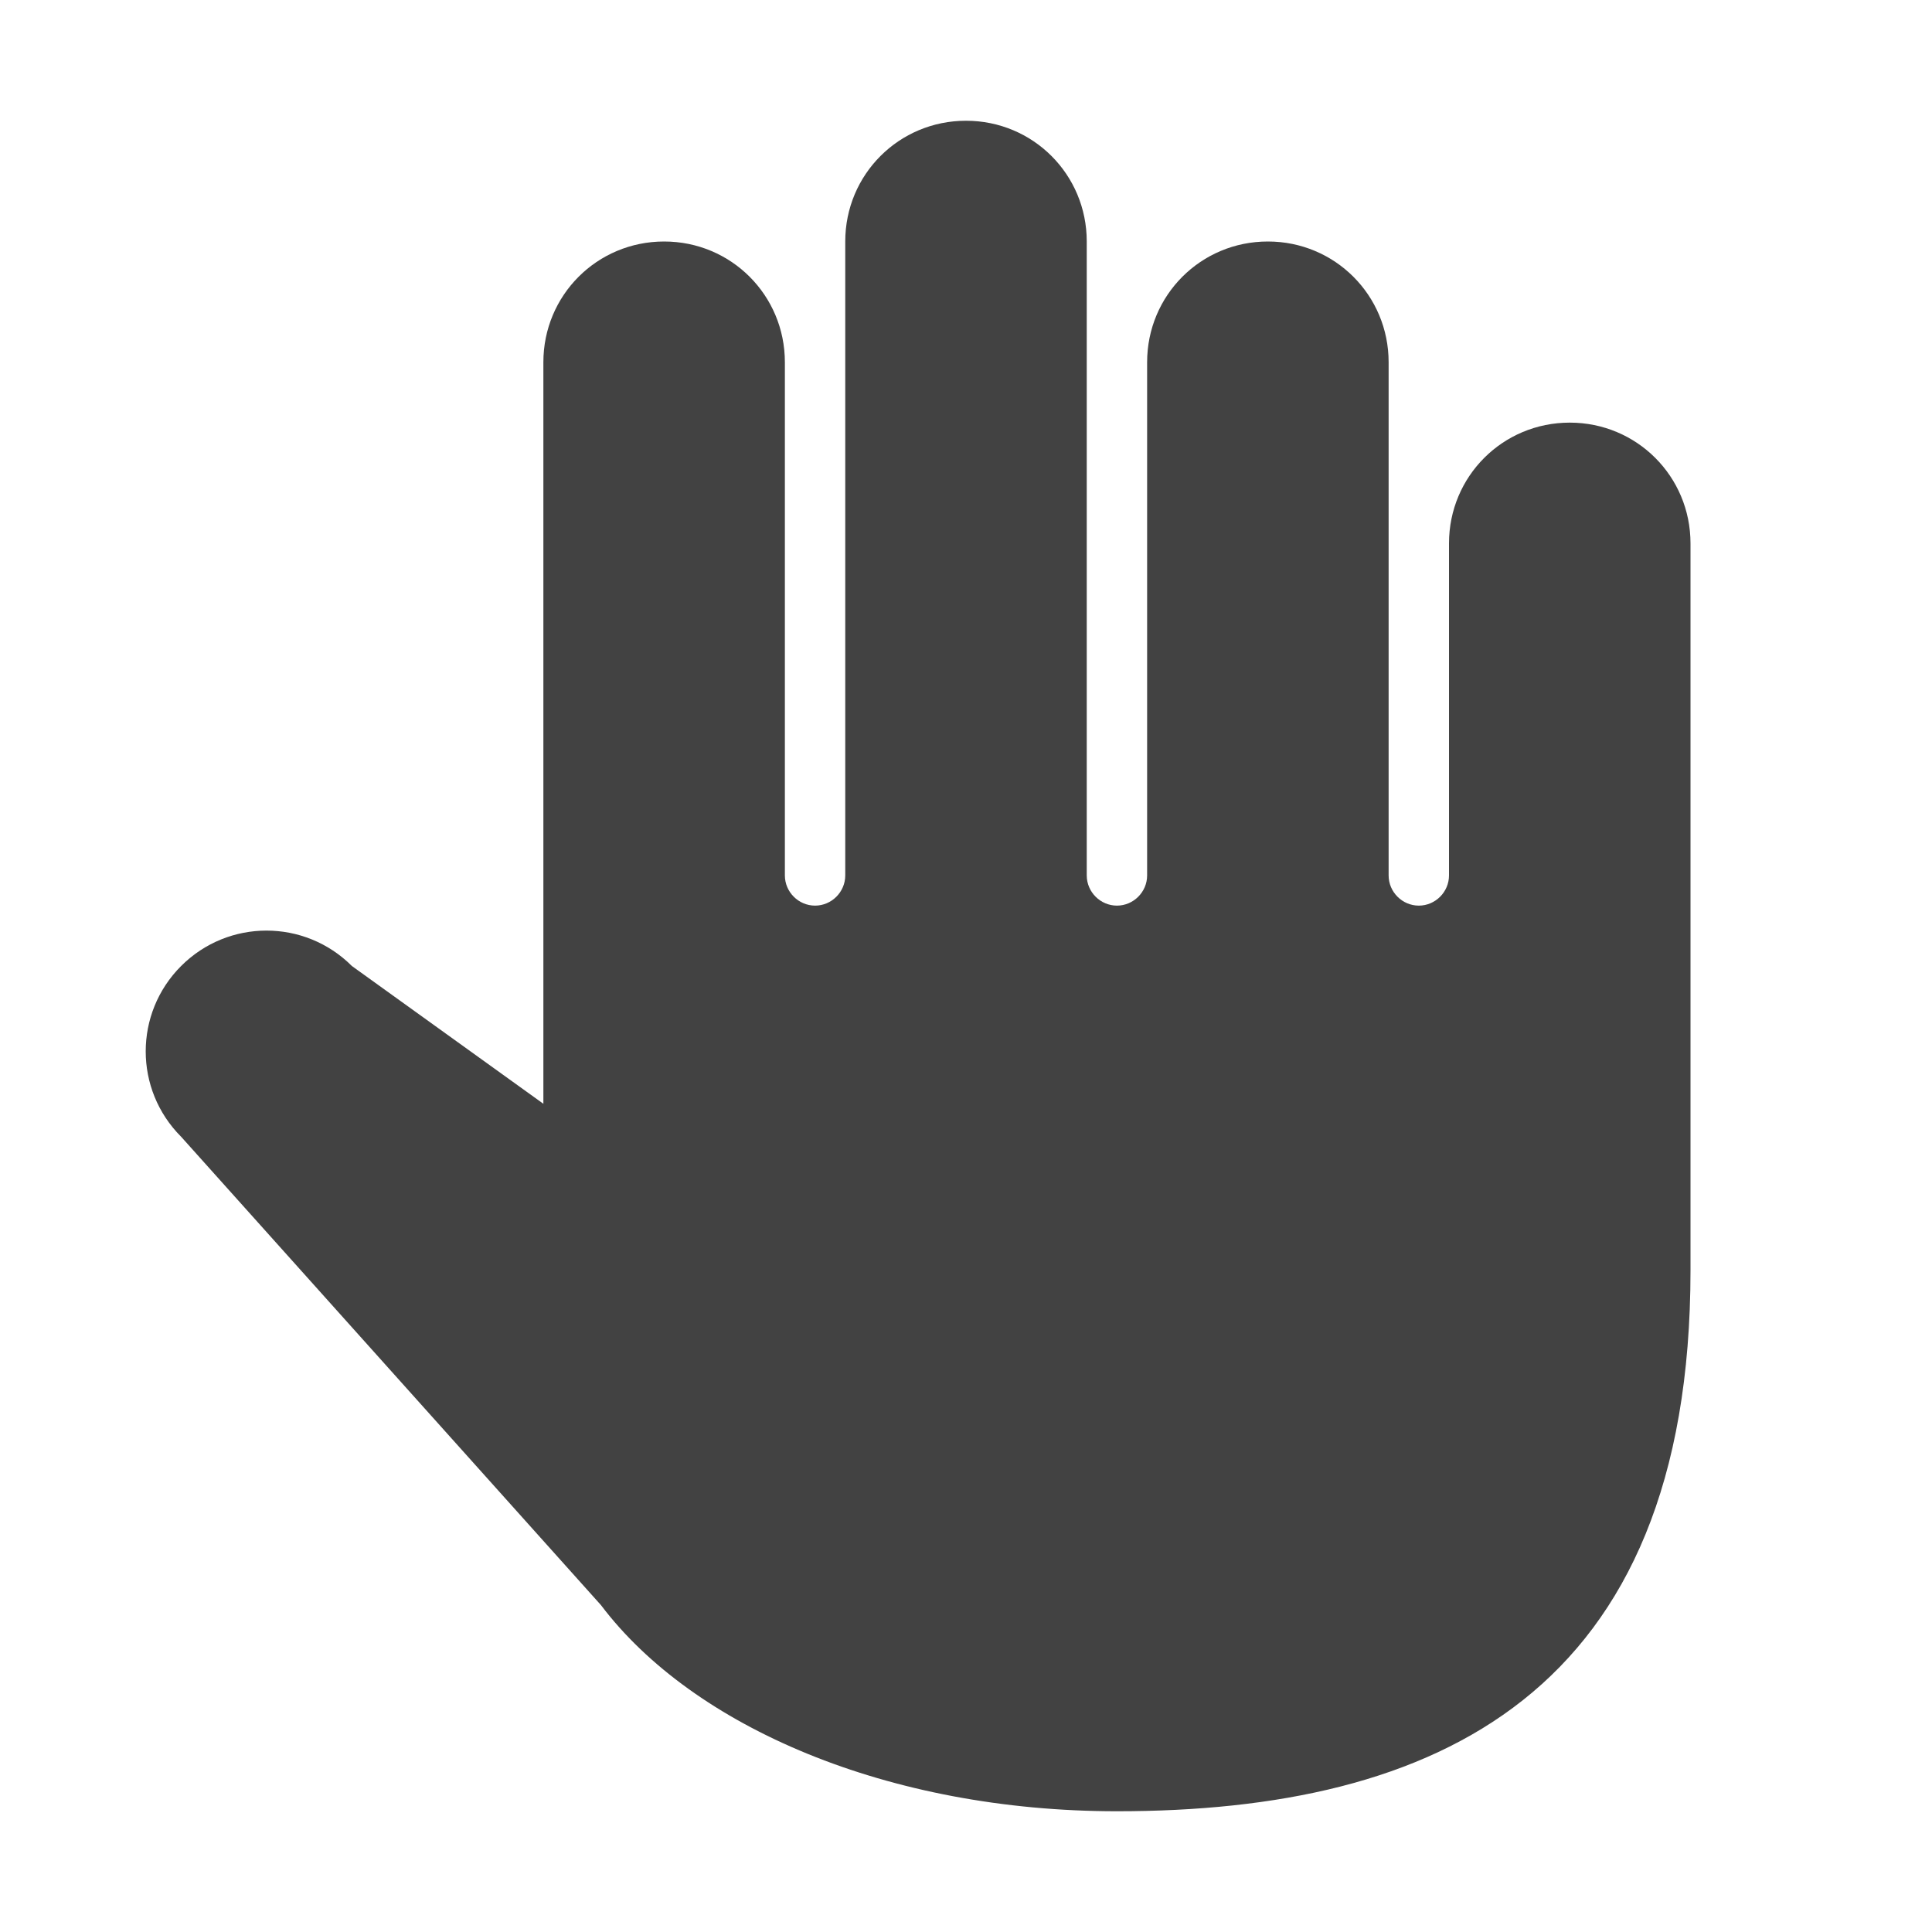
<svg xmlns="http://www.w3.org/2000/svg" xmlns:xlink="http://www.w3.org/1999/xlink" width="16px" height="16px" viewBox="0 0 16 16" version="1.1">
<g id="surface1">
<defs>
  <style id="current-color-scheme" type="text/css">
   .ColorScheme-Text { color:#424242; } .ColorScheme-Highlight { color:#eeeeee; }
  </style>
 </defs>
<path style="fill:currentColor" class="ColorScheme-Text" d="M 8 1 C 7.445 1 7 1.445 7 2 L 7 7.25 C 7 7.387 6.887 7.5 6.75 7.5 C 6.613 7.5 6.5 7.387 6.5 7.25 L 6.5 3 C 6.5 2.445 6.055 2 5.5 2 C 4.945 2 4.5 2.445 4.5 3 L 4.5 9.141 L 2.914 8 C 2.523 7.609 1.891 7.609 1.5 8 C 1.109 8.391 1.109 9.023 1.5 9.414 L 4.977 13.293 C 5.738 14.301 7.355 15 9.25 15 C 11.883 15 14 14.039 14 10.52 L 14 4.5 C 14 3.945 13.555 3.5 13 3.5 C 12.445 3.5 12 3.945 12 4.5 L 12 7.25 C 12 7.387 11.887 7.5 11.75 7.5 C 11.613 7.5 11.5 7.387 11.5 7.25 L 11.5 3 C 11.5 2.445 11.055 2 10.5 2 C 9.945 2 9.5 2.445 9.5 3 L 9.5 7.25 C 9.5 7.387 9.387 7.5 9.25 7.5 C 9.113 7.5 9 7.387 9 7.25 L 9 2 C 9 1.445 8.555 1 8 1 Z M 8 1 "/>
</g>
</svg>
